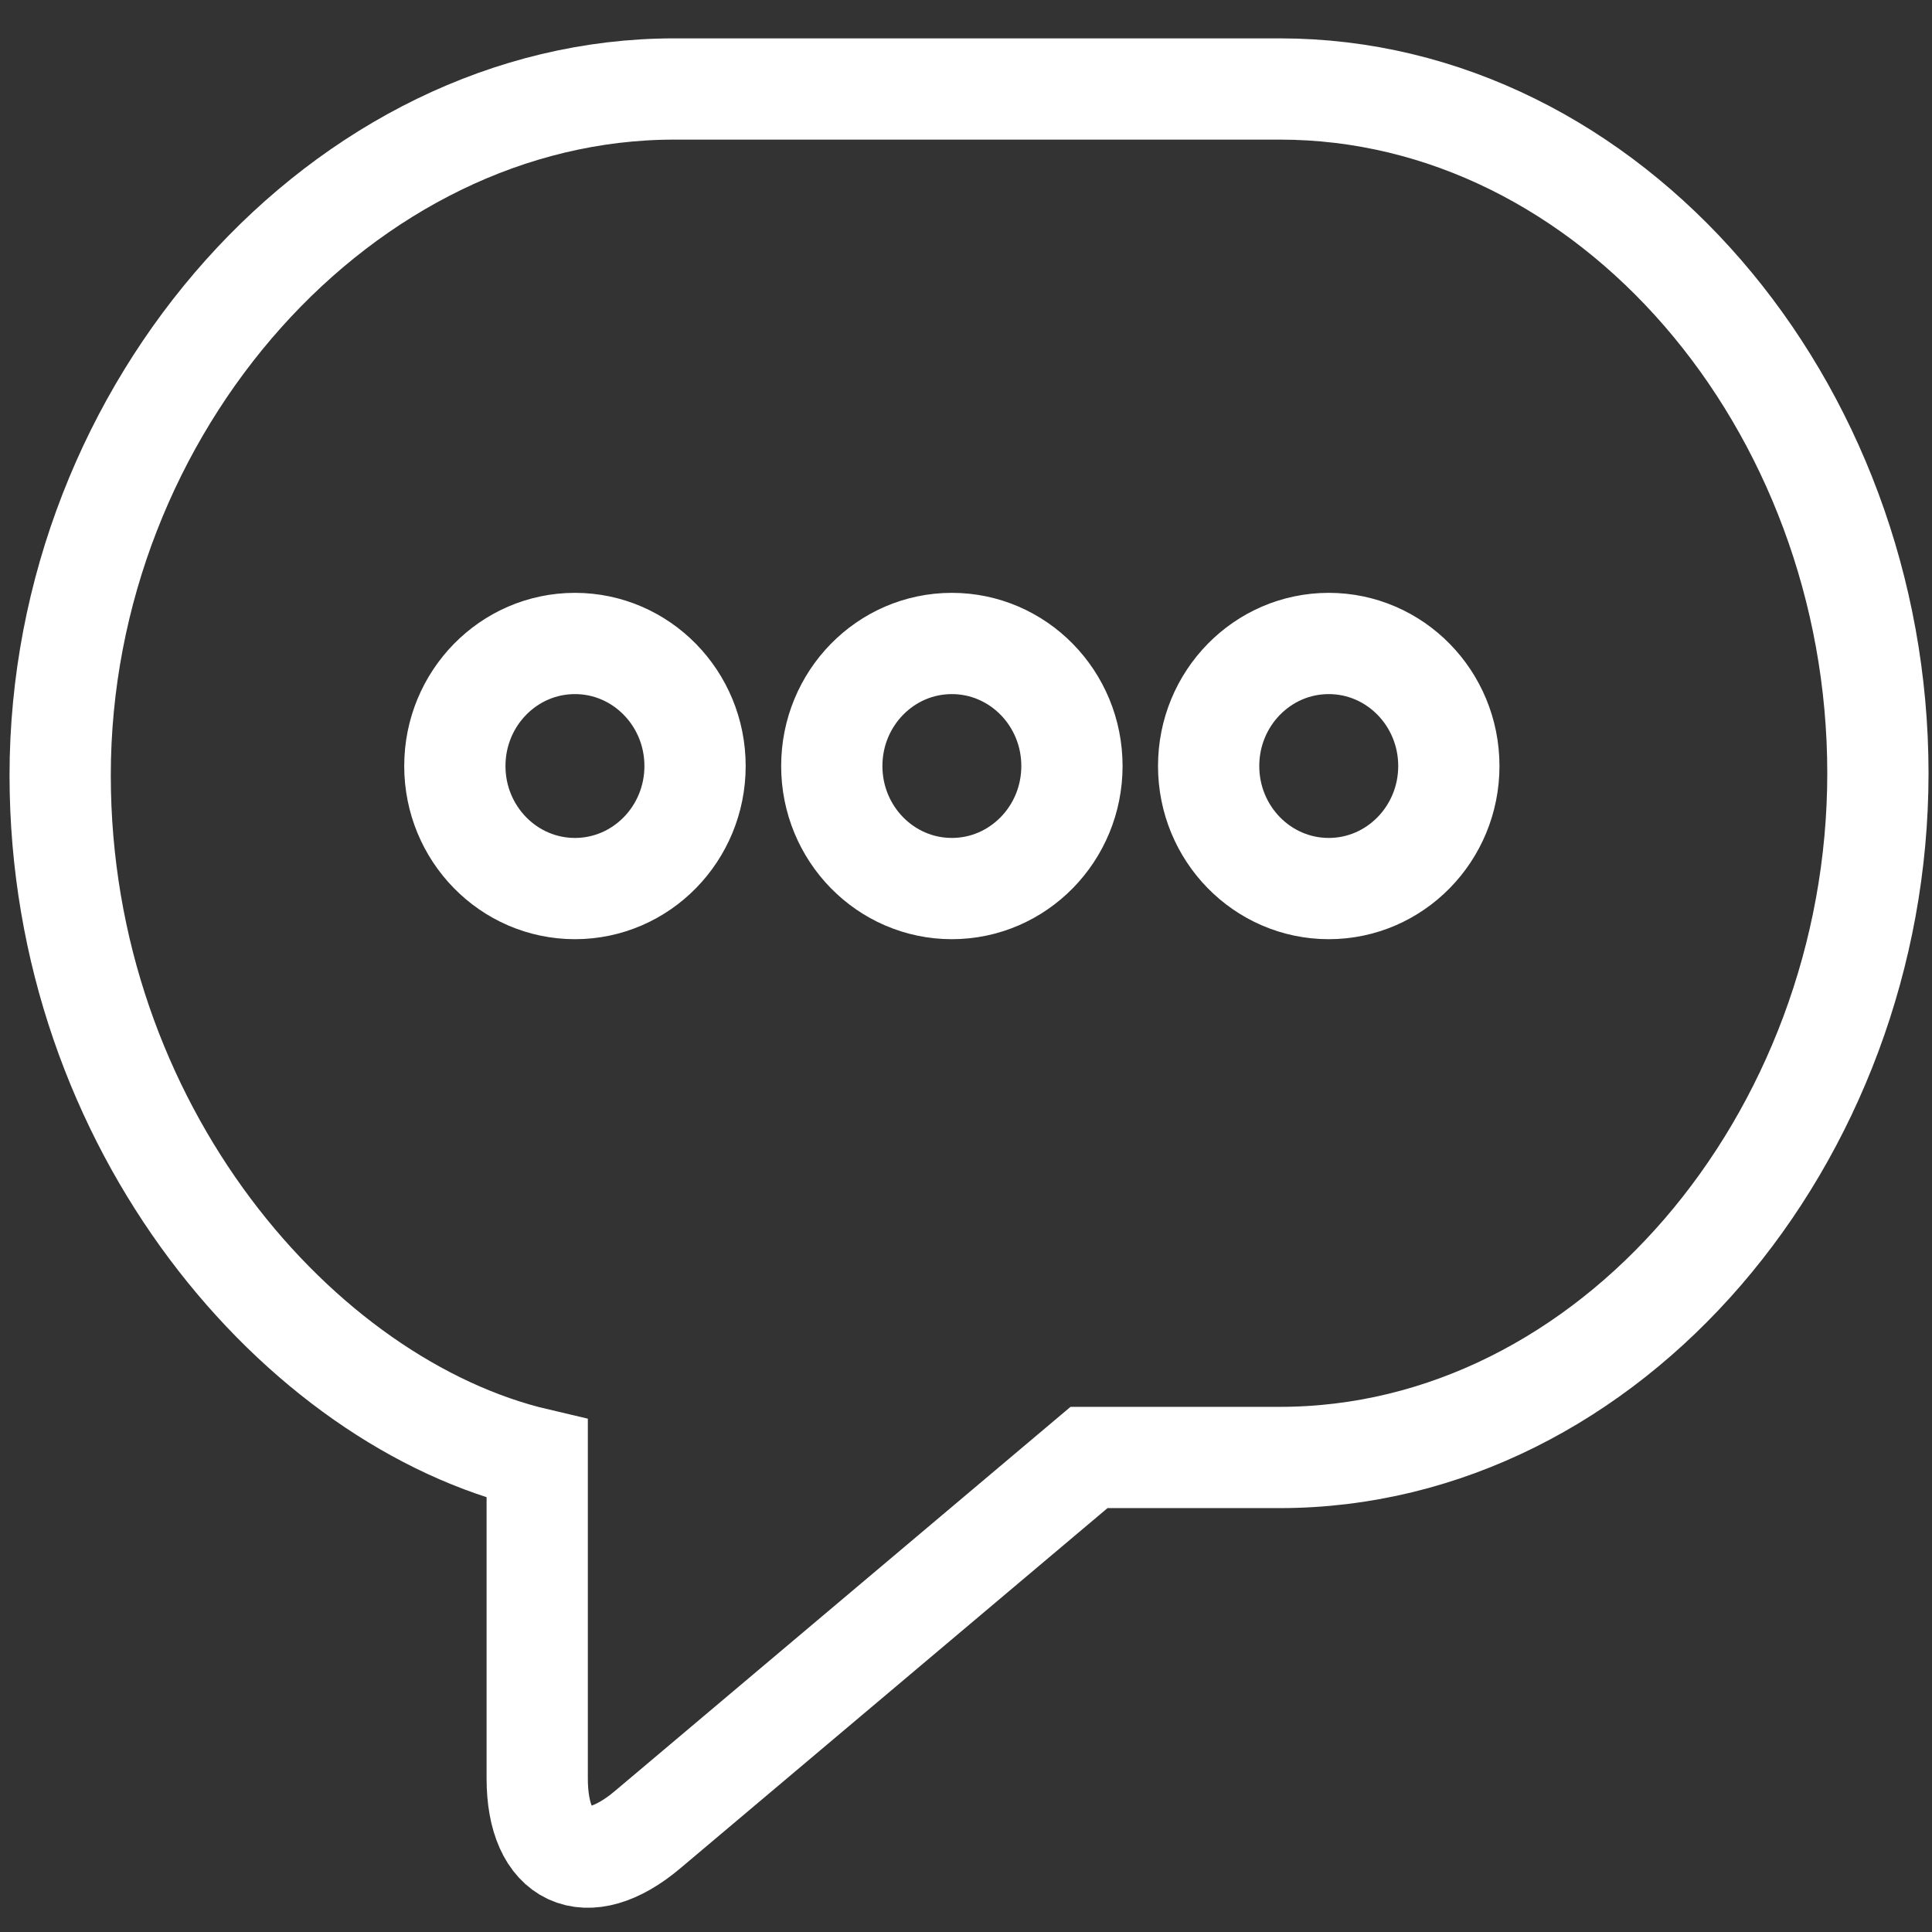 <?xml version="1.0" encoding="UTF-8"?>
<svg width="49px" height="49px" viewBox="0 0 49 49" version="1.1" xmlns="http://www.w3.org/2000/svg" xmlns:xlink="http://www.w3.org/1999/xlink">
    <rect x="0" y="0" width="49" height="49" fill="#333333" stroke="none"/>
    <!-- Generator: Sketch 52.5 (67469) - http://www.bohemiancoding.com/sketch -->
    <title>🗣 Chat Message</title>
    <desc>Created with Sketch.</desc>
    <g id="Hephestos-Misc-Icons" stroke="none" stroke-width="1" fill="none" fill-rule="evenodd">
        <g transform="translate(-202, -346)" id="🗣-Chat-Message">
            <g transform="translate(200, 344.96)">
                <path d="M3.526,20.703 C3.526,11.355 10.723,3.297 19.102,3.297 L34.457,3.297 C42.835,3.297 49.628,11.303 49.628,20.651 C49.628,29.902 42.835,38.005 34.457,38.005 L29.62,38.005 L18.423,47.446 C16.878,48.749 15.625,48.169 15.625,46.147 L15.625,38.039 C9.622,36.632 3.526,29.655 3.526,20.703 Z M16.582,23.576 C18.264,23.576 19.628,22.184 19.628,20.468 C19.628,18.752 18.264,17.36 16.582,17.36 C14.9,17.36 13.536,18.752 13.536,20.468 C13.536,22.184 14.9,23.576 16.582,23.576 Z M26.141,23.576 C27.823,23.576 29.187,22.184 29.187,20.468 C29.187,18.752 27.823,17.36 26.141,17.36 C24.459,17.36 23.096,18.752 23.096,20.468 C23.096,22.184 24.459,23.576 26.141,23.576 Z M35.7,23.576 C37.382,23.576 38.746,22.184 38.746,20.468 C38.746,18.752 37.382,17.36 35.7,17.36 C34.018,17.36 32.654,18.752 32.654,20.468 C32.654,22.184 34.018,23.576 35.7,23.576 Z" id="Chat-Message" stroke="#FFFFFF" stroke-width="2.568" stroke-linecap="round"></path>
                <polygon id="Area" points="0 0.242 53.249 0.242 53.249 53.491 0 53.491"></polygon>
            </g>
        </g>
    </g>
</svg>